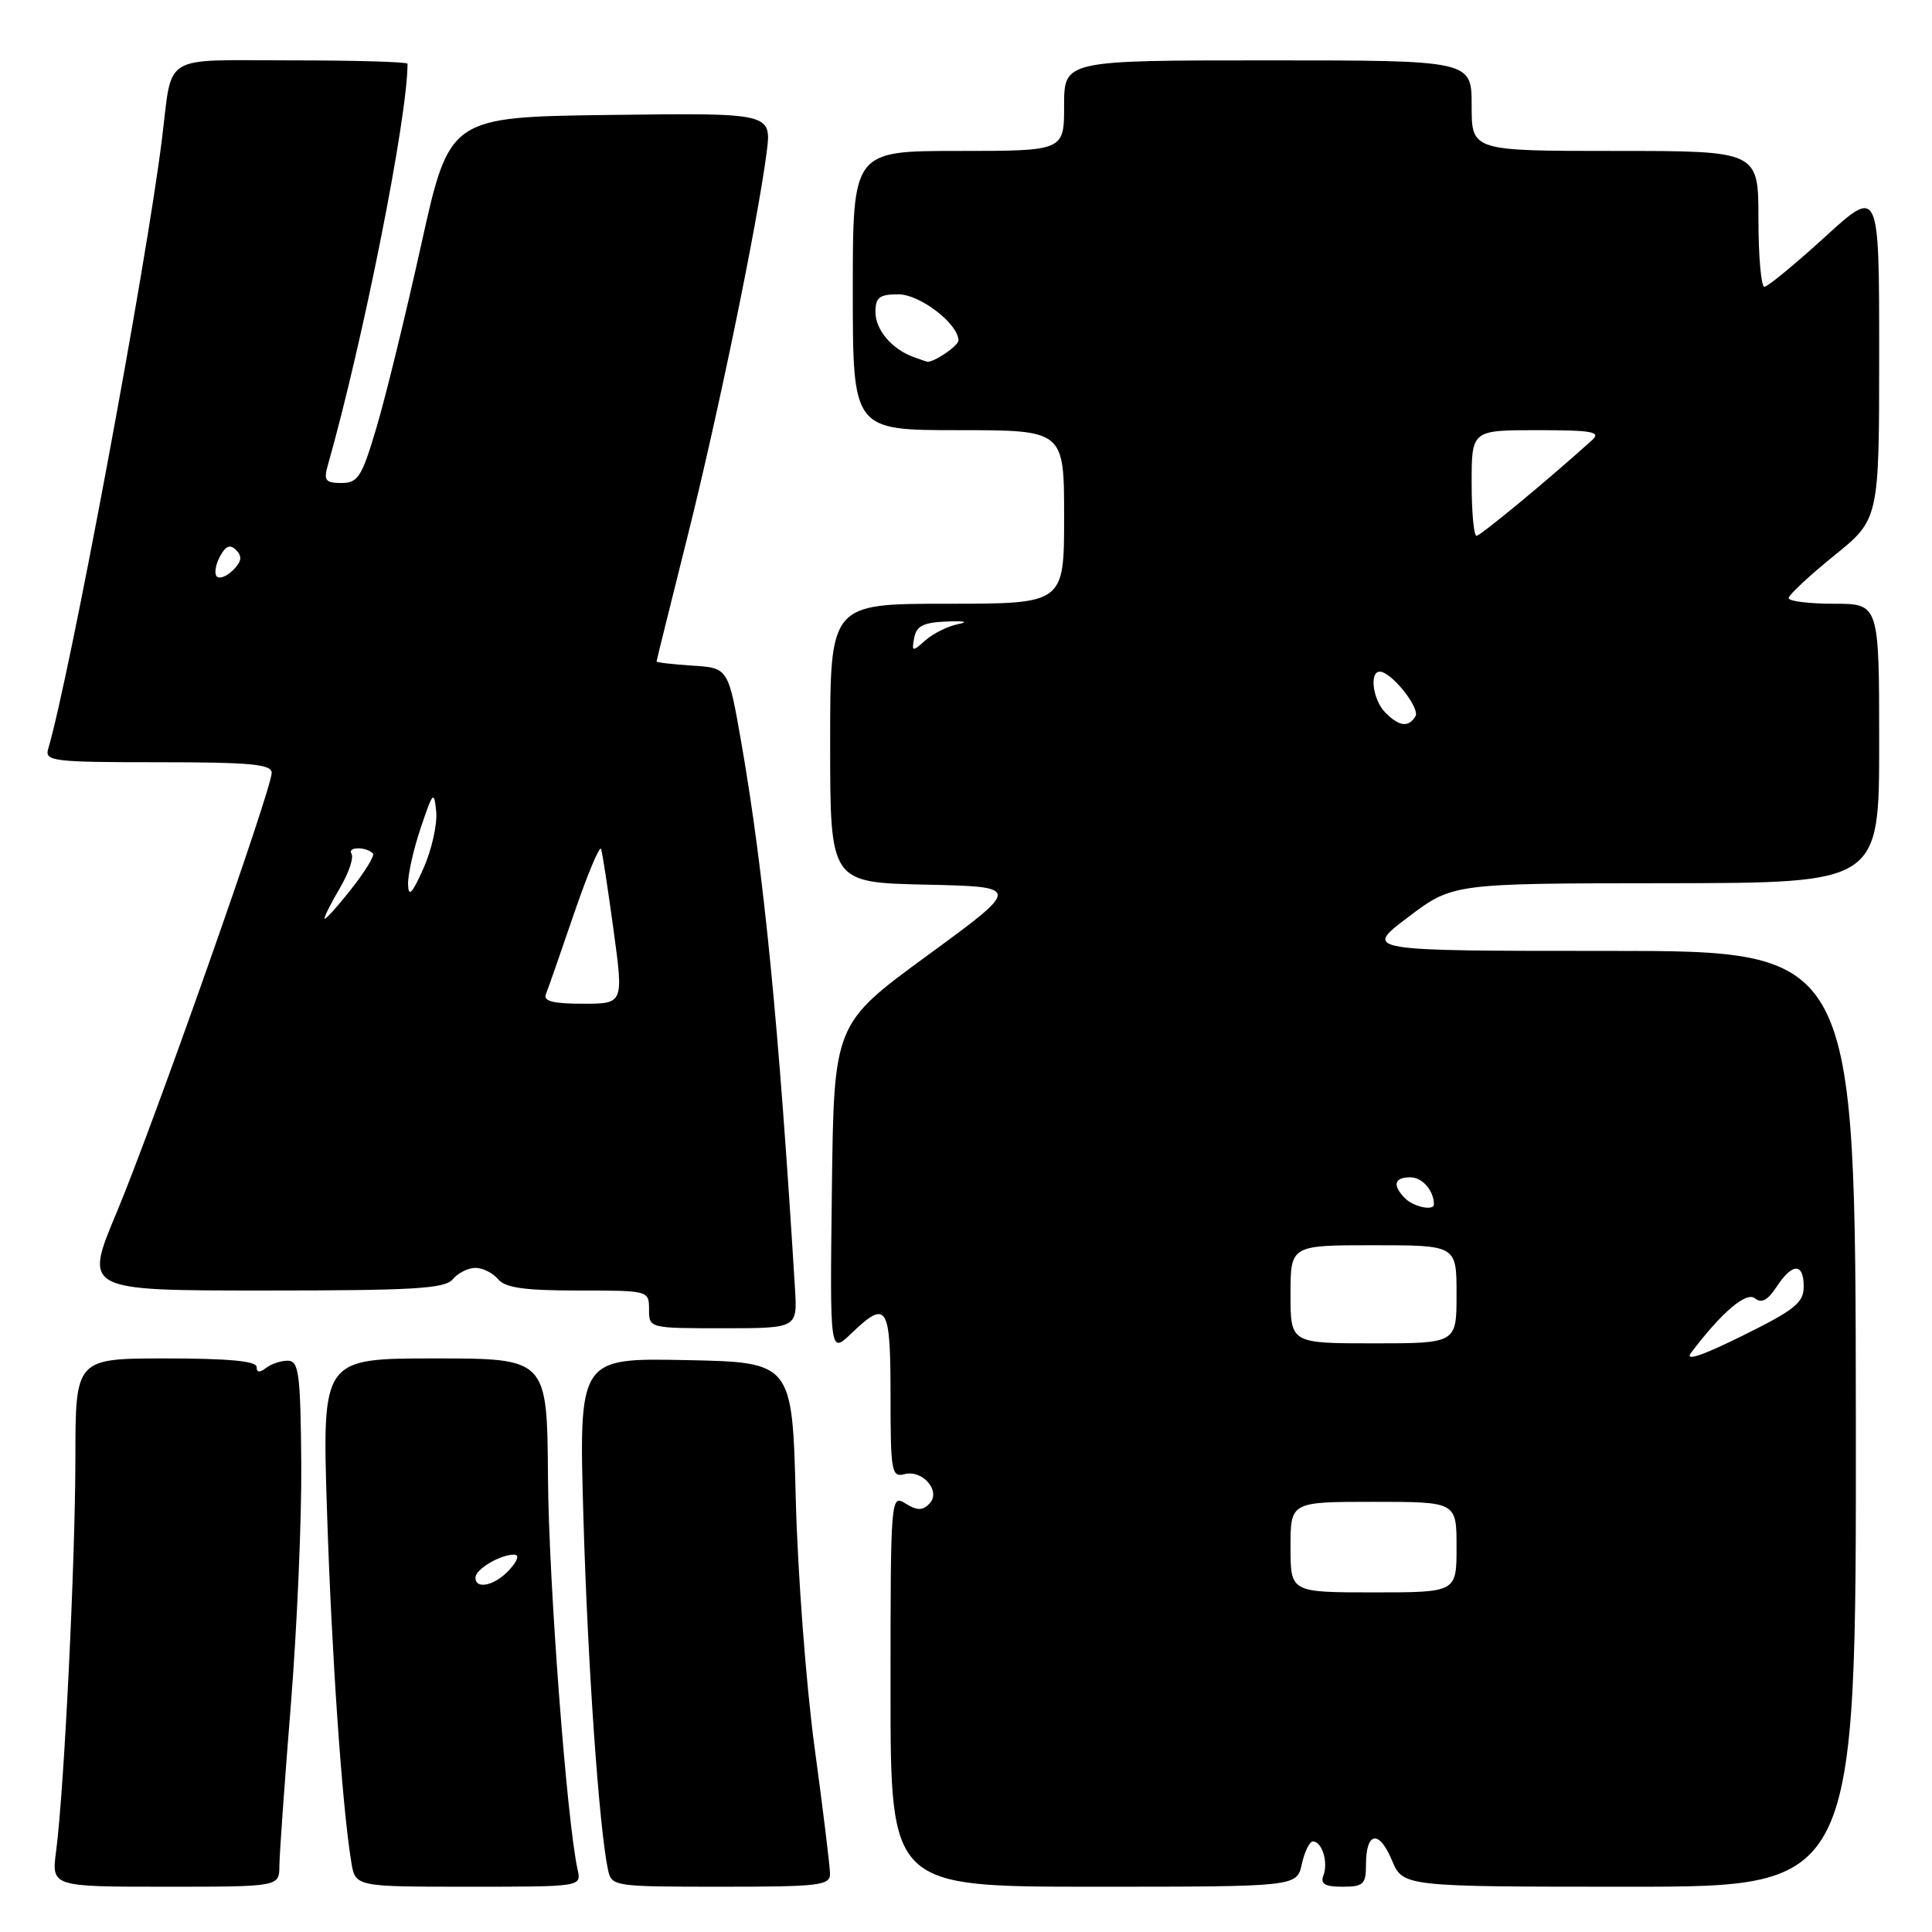 <?xml version="1.0" encoding="UTF-8" standalone="no"?>
<!DOCTYPE svg PUBLIC "-//W3C//DTD SVG 1.1//EN" "http://www.w3.org/Graphics/SVG/1.1/DTD/svg11.dtd" >
<svg xmlns="http://www.w3.org/2000/svg" xmlns:xlink="http://www.w3.org/1999/xlink" version="1.1" viewBox="0 0 256 256">
 <g >
 <path fill="currentColor"
d=" M 37.02 247.25 C 37.03 245.74 37.71 236.18 38.53 226.00 C 39.35 215.82 39.98 201.39 39.92 193.92 C 39.82 182.01 39.60 180.33 38.15 180.30 C 37.24 180.29 35.94 180.72 35.25 181.26 C 34.41 181.92 34.00 181.88 34.00 181.12 C 34.00 180.35 30.21 180.00 22.00 180.00 C 10.00 180.00 10.00 180.00 9.99 193.25 C 9.97 207.14 8.50 237.13 7.44 245.25 C 6.81 250.00 6.81 250.00 21.91 250.00 C 37.00 250.00 37.00 250.00 37.02 247.25 Z  M 76.54 247.75 C 75.10 241.29 72.70 209.51 72.61 195.75 C 72.50 180.00 72.50 180.00 57.59 180.00 C 42.68 180.00 42.68 180.00 43.33 200.25 C 43.94 219.24 45.33 239.34 46.55 246.75 C 47.09 250.00 47.09 250.00 62.06 250.00 C 77.04 250.00 77.04 250.00 76.54 247.75 Z  M 109.98 248.25 C 109.97 247.29 109.05 239.75 107.93 231.50 C 106.81 223.25 105.69 208.40 105.44 198.50 C 104.98 180.50 104.98 180.50 90.83 180.22 C 76.69 179.94 76.69 179.94 77.31 201.22 C 77.88 220.68 79.38 242.15 80.56 247.75 C 81.03 249.96 81.31 250.00 95.52 250.00 C 108.65 250.00 110.00 249.84 109.98 248.25 Z  M 172.50 247.00 C 172.86 245.35 173.53 244.00 173.97 244.00 C 175.17 244.00 176.03 246.77 175.36 248.50 C 174.93 249.63 175.54 250.00 177.89 250.00 C 180.66 250.00 181.00 249.68 181.00 247.06 C 181.00 242.72 182.73 242.42 184.42 246.46 C 185.90 250.00 185.90 250.00 215.93 250.00 C 245.96 250.00 245.96 250.00 245.91 188.00 C 245.85 126.00 245.85 126.00 213.25 126.00 C 180.65 126.00 180.65 126.00 186.58 121.53 C 192.50 117.05 192.50 117.05 220.75 117.03 C 249.00 117.00 249.00 117.00 249.00 98.50 C 249.00 80.00 249.00 80.00 243.00 80.00 C 239.70 80.00 237.00 79.66 237.00 79.25 C 237.01 78.84 239.71 76.32 243.00 73.65 C 249.00 68.81 249.00 68.81 249.00 46.82 C 249.00 24.84 249.00 24.84 241.79 31.42 C 237.82 35.04 234.22 38.00 233.79 38.00 C 233.36 38.00 233.00 33.95 233.00 29.00 C 233.00 20.00 233.00 20.00 214.00 20.00 C 195.00 20.00 195.00 20.00 195.00 14.00 C 195.00 8.00 195.00 8.00 168.00 8.00 C 141.00 8.00 141.00 8.00 141.00 14.00 C 141.00 20.00 141.00 20.00 127.00 20.00 C 113.00 20.00 113.00 20.00 113.00 38.50 C 113.00 57.00 113.00 57.00 127.00 57.00 C 141.00 57.00 141.00 57.00 141.00 68.50 C 141.00 80.00 141.00 80.00 125.50 80.00 C 110.00 80.00 110.00 80.00 110.00 98.47 C 110.00 116.94 110.00 116.94 122.67 117.22 C 135.33 117.50 135.33 117.50 122.92 126.58 C 110.50 135.66 110.50 135.66 110.23 157.54 C 109.96 179.41 109.96 179.41 112.78 176.71 C 117.54 172.15 118.00 172.89 118.00 184.91 C 118.00 194.96 118.14 195.78 119.82 195.34 C 122.28 194.69 124.76 197.64 123.13 199.27 C 122.22 200.18 121.50 200.17 119.98 199.22 C 118.03 198.00 118.00 198.34 118.00 223.99 C 118.00 250.00 118.00 250.00 144.92 250.00 C 171.84 250.00 171.84 250.00 172.50 247.00 Z  M 105.34 170.75 C 103.20 135.75 101.22 115.57 98.23 98.41 C 96.50 88.50 96.50 88.50 91.75 88.20 C 89.14 88.03 87.00 87.78 87.00 87.65 C 87.00 87.52 88.81 80.23 91.01 71.45 C 95.07 55.30 100.32 29.87 101.58 20.23 C 102.26 14.96 102.26 14.96 80.91 15.23 C 59.56 15.50 59.56 15.50 55.82 32.39 C 53.76 41.68 51.10 52.59 49.89 56.64 C 47.94 63.21 47.44 64.00 45.24 64.00 C 43.15 64.00 42.87 63.65 43.41 61.75 C 48.11 45.22 54.00 15.59 54.00 8.45 C 54.00 8.20 47.06 8.00 38.58 8.00 C 21.13 8.00 22.90 6.92 21.45 18.50 C 19.34 35.44 9.23 89.62 6.38 99.25 C 5.91 100.86 7.05 101.00 20.93 101.00 C 33.21 101.00 36.00 101.26 36.00 102.41 C 36.00 104.58 20.29 149.13 15.44 160.70 C 11.12 171.00 11.12 171.00 34.94 171.00 C 54.89 171.00 58.96 170.76 60.00 169.50 C 60.68 168.68 62.03 168.00 63.00 168.00 C 63.97 168.00 65.32 168.68 66.00 169.50 C 66.94 170.64 69.51 171.00 76.62 171.00 C 85.96 171.00 86.00 171.01 86.00 173.50 C 86.00 176.00 86.01 176.00 95.83 176.00 C 105.66 176.00 105.66 176.00 105.34 170.75 Z  M 63.00 209.04 C 63.00 207.94 66.25 206.00 68.09 206.00 C 68.85 206.00 68.63 206.75 67.50 208.00 C 65.61 210.09 63.00 210.69 63.00 209.04 Z  M 171.00 205.00 C 171.00 199.00 171.00 199.00 182.00 199.00 C 193.00 199.00 193.00 199.00 193.00 205.00 C 193.00 211.00 193.00 211.00 182.00 211.00 C 171.00 211.00 171.00 211.00 171.00 205.00 Z  M 224.07 179.26 C 228.12 173.89 231.41 171.09 232.55 172.04 C 233.40 172.74 234.23 172.30 235.40 170.52 C 237.50 167.31 239.00 167.30 239.00 170.49 C 239.00 172.62 237.80 173.58 230.87 177.00 C 225.50 179.66 223.19 180.42 224.07 179.26 Z  M 171.00 171.50 C 171.00 165.00 171.00 165.00 182.00 165.00 C 193.00 165.00 193.00 165.00 193.00 171.50 C 193.00 178.00 193.00 178.00 182.00 178.00 C 171.00 178.00 171.00 178.00 171.00 171.50 Z  M 186.20 158.80 C 184.46 157.06 184.72 156.00 186.89 156.00 C 188.46 156.00 190.00 157.77 190.00 159.58 C 190.00 160.48 187.33 159.93 186.20 158.80 Z  M 183.57 94.43 C 181.92 92.78 181.41 89.00 182.83 89.00 C 184.36 89.00 188.22 93.84 187.55 94.93 C 186.62 96.42 185.41 96.27 183.57 94.43 Z  M 121.14 84.50 C 121.44 82.93 122.37 82.47 125.51 82.35 C 127.76 82.26 128.41 82.41 127.00 82.69 C 125.62 82.96 123.66 83.93 122.63 84.84 C 120.88 86.40 120.79 86.38 121.14 84.50 Z  M 195.00 64.00 C 195.00 57.00 195.00 57.00 203.71 57.00 C 211.01 57.00 212.19 57.22 210.96 58.32 C 205.18 63.54 196.17 71.00 195.64 71.00 C 195.29 71.00 195.00 67.85 195.00 64.00 Z  M 121.00 47.29 C 118.15 46.24 116.00 43.68 116.00 41.35 C 116.00 39.40 116.52 39.00 119.05 39.00 C 121.90 39.00 127.00 42.92 127.00 45.11 C 127.00 45.84 123.61 48.12 122.82 47.92 C 122.64 47.88 121.83 47.59 121.00 47.29 Z  M 72.33 131.75 C 72.61 131.06 74.30 126.22 76.08 121.00 C 77.87 115.78 79.48 111.95 79.65 112.50 C 79.83 113.05 80.57 117.89 81.30 123.25 C 82.63 133.00 82.63 133.00 77.23 133.00 C 73.31 133.00 71.97 132.66 72.33 131.75 Z  M 43.00 121.70 C 43.00 121.38 43.94 119.53 45.08 117.59 C 46.22 115.65 46.90 113.64 46.57 113.12 C 46.00 112.19 48.49 112.16 49.42 113.09 C 49.68 113.35 48.35 115.53 46.45 117.92 C 44.55 120.32 43.00 122.02 43.00 121.70 Z  M 54.07 117.19 C 54.03 115.92 54.79 112.54 55.75 109.69 C 57.37 104.88 57.52 104.72 57.80 107.54 C 57.96 109.21 57.21 112.59 56.12 115.04 C 54.61 118.43 54.12 118.95 54.07 117.19 Z  M 28.73 76.39 C 28.37 76.03 28.55 74.85 29.13 73.76 C 29.91 72.31 30.48 72.08 31.30 72.90 C 32.12 73.72 32.01 74.42 30.90 75.53 C 30.06 76.37 29.09 76.75 28.73 76.39 Z "/>
</g>
</svg>